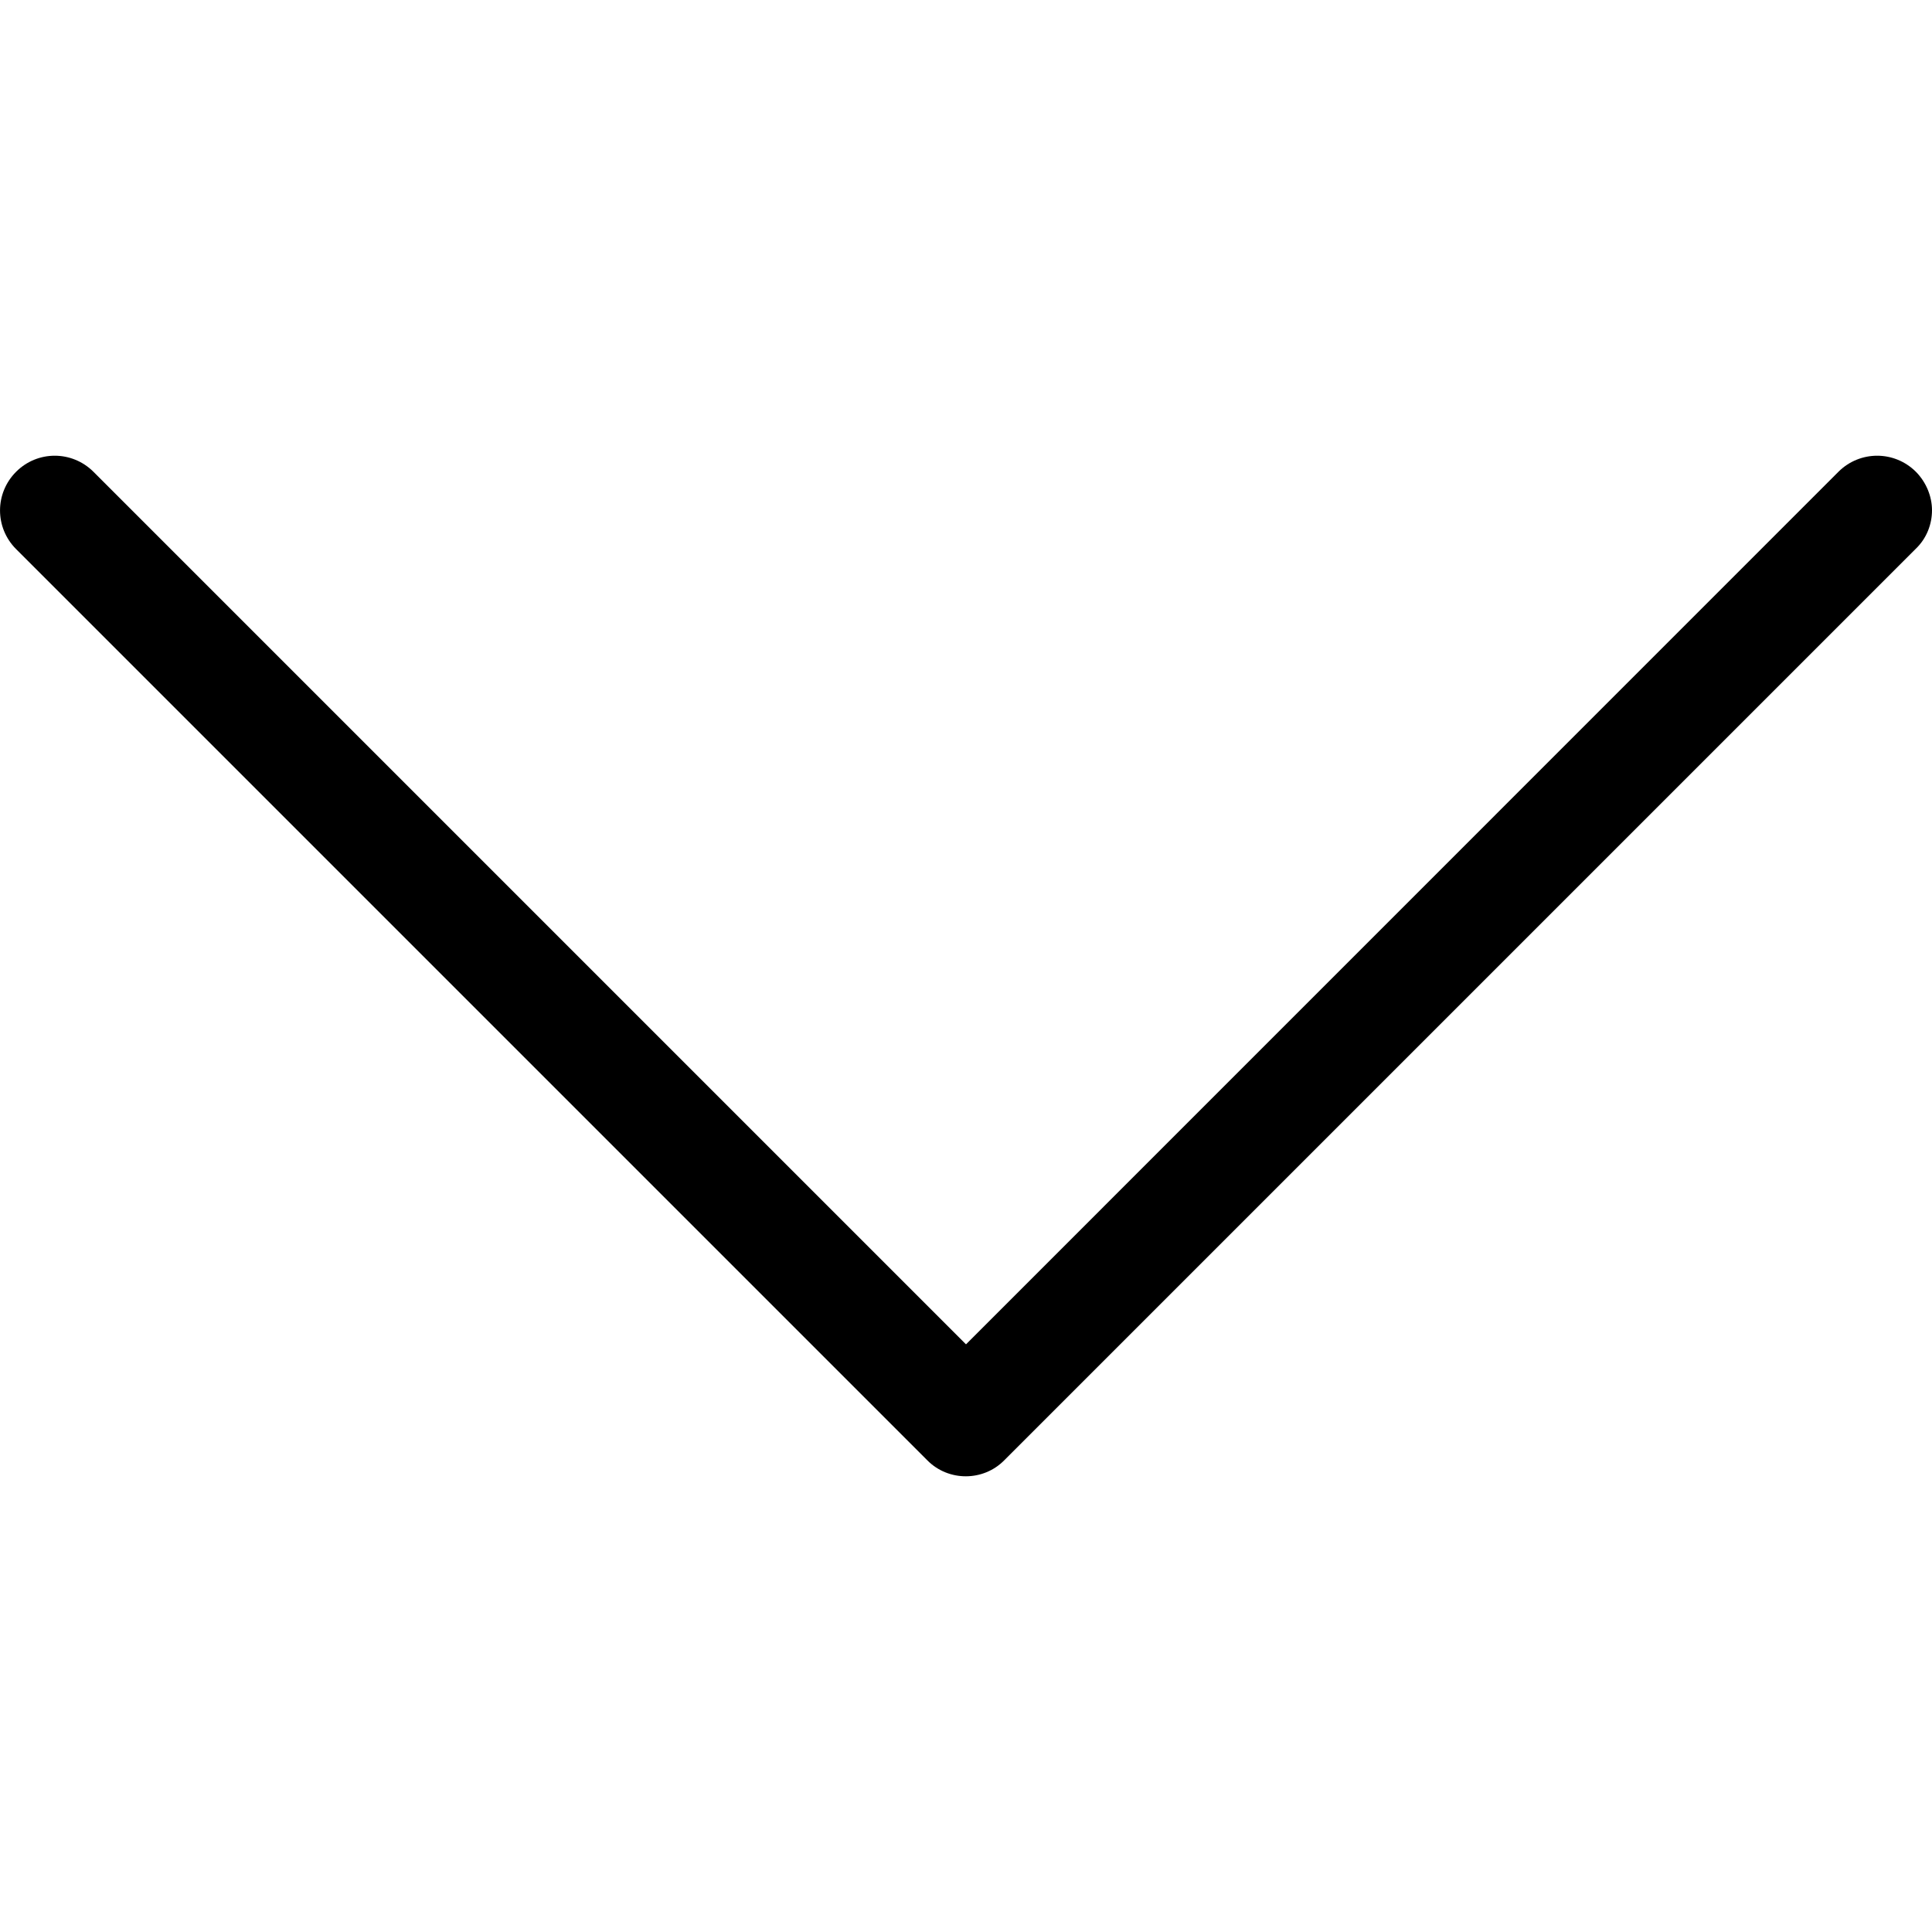 <svg width="17" height="17" viewBox="0 0 17 17" xmlns="http://www.w3.org/2000/svg">
<path d="M8.161 12.851L0.142 4.832C-0.047 4.643 -0.047 4.34 0.142 4.151C0.33 3.963 0.633 3.963 0.822 4.151L8.5 11.829L16.177 4.151C16.366 3.963 16.669 3.963 16.858 4.151C16.95 4.244 17 4.369 17 4.49C17 4.611 16.954 4.736 16.858 4.828L8.838 12.848C8.653 13.037 8.346 13.037 8.161 12.851Z" fill="currentColor"/>
</svg>
